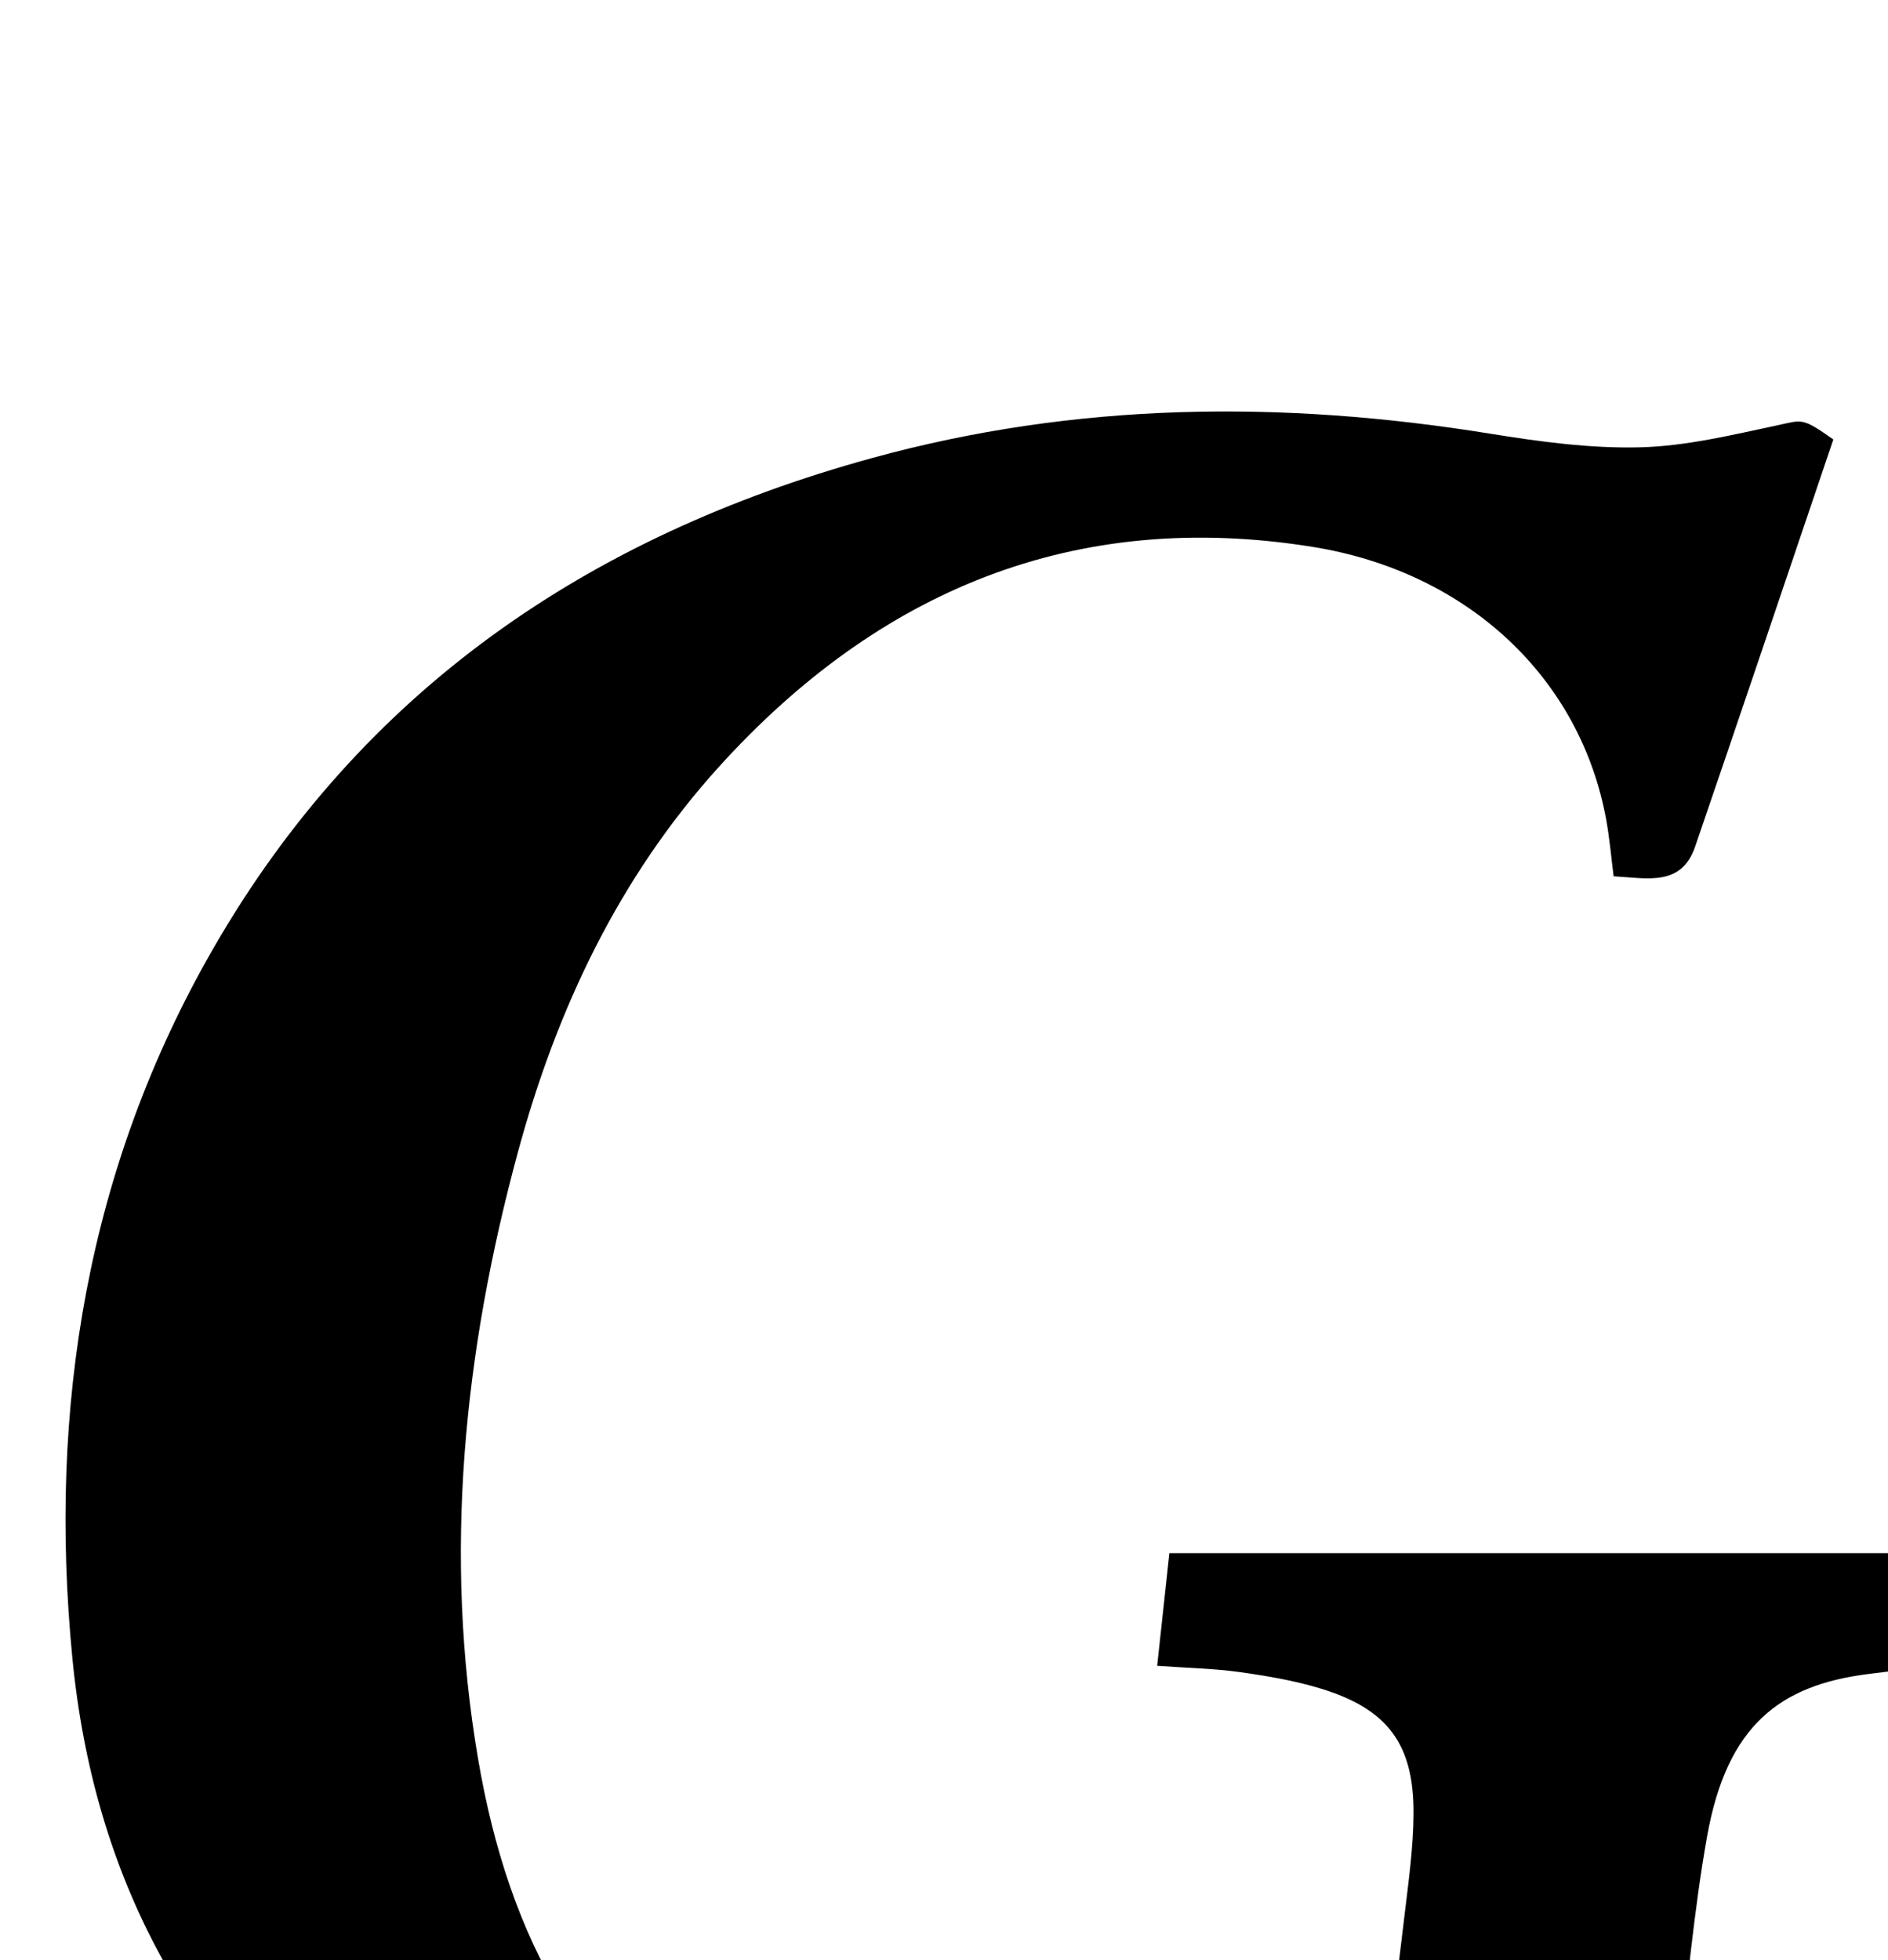 <?xml version="1.0" encoding="iso-8859-1"?>
<!-- Generator: Adobe Illustrator 25.2.1, SVG Export Plug-In . SVG Version: 6.00 Build 0)  -->
<svg version="1.1" xmlns="http://www.w3.org/2000/svg" xmlns:xlink="http://www.w3.org/1999/xlink" x="0px" y="0px"
	 viewBox="0 0 193.541 200.908" style="enable-background:new 0 0 193.541 200.908;" xml:space="preserve">
<g>
	<path d="M187.937,45.044c-4.767,14.062-9.429,27.911-14.167,41.733c-1.403,4.094-4.85,3.242-8.355,3.041
		c-0.245-1.907-0.409-3.846-0.753-5.753c-2.622-14.5-14.116-25.445-30.112-28.013c-24.431-3.922-44.525,4.525-60.843,22.536
		c-10.26,11.324-16.649,24.865-20.611,39.483c-5.545,20.455-7.681,41.241-4.073,62.298c3.088,18.021,10.785,33.375,27.678,42.195
		c5.479,2.861,11.797,4.748,17.936,5.591c15.982,2.195,31.519,0.308,46.372-7.856c0.977-7.849,2.014-15.912,2.97-23.985
		c0.411-3.467,0.906-6.953,0.923-10.432c0.035-7.132-2.664-10.717-9.516-12.808c-2.689-0.82-5.504-1.296-8.296-1.688
		c-2.606-0.366-5.257-0.414-8.468-0.644c0.43-3.965,0.832-7.673,1.251-11.542c26.987,0,53.606,0,80.383,0c0,3.776,0,7.458,0,11.364
		c-3.293,0.382-6.073,0.672-8.844,1.031c-8.876,1.15-14.37,5.17-16.416,16.627c-1.374,7.69-2.031,15.508-2.994,23.27
		c-0.756,6.097-1.491,12.196-2.242,18.355c-10.845,4.901-22.134,7.789-33.556,9.988c-18.938,3.646-38.009,4.473-57.128,1.197
		c-14.948-2.561-29.005-7.41-41.331-16.491c-18.419-13.57-28.161-32.261-30.331-54.626c-2.48-25.565,1.467-50.185,14.485-72.762
		c15.225-26.404,38.428-42.208,67.45-50.192c20.947-5.763,42.057-5.957,63.365-2.516c5.082,0.821,10.273,1.533,15.392,1.406
		c4.737-0.117,9.477-1.275,14.152-2.27C184.768,43.045,184.708,42.764,187.937,45.044z"/>
</g>
</svg>
